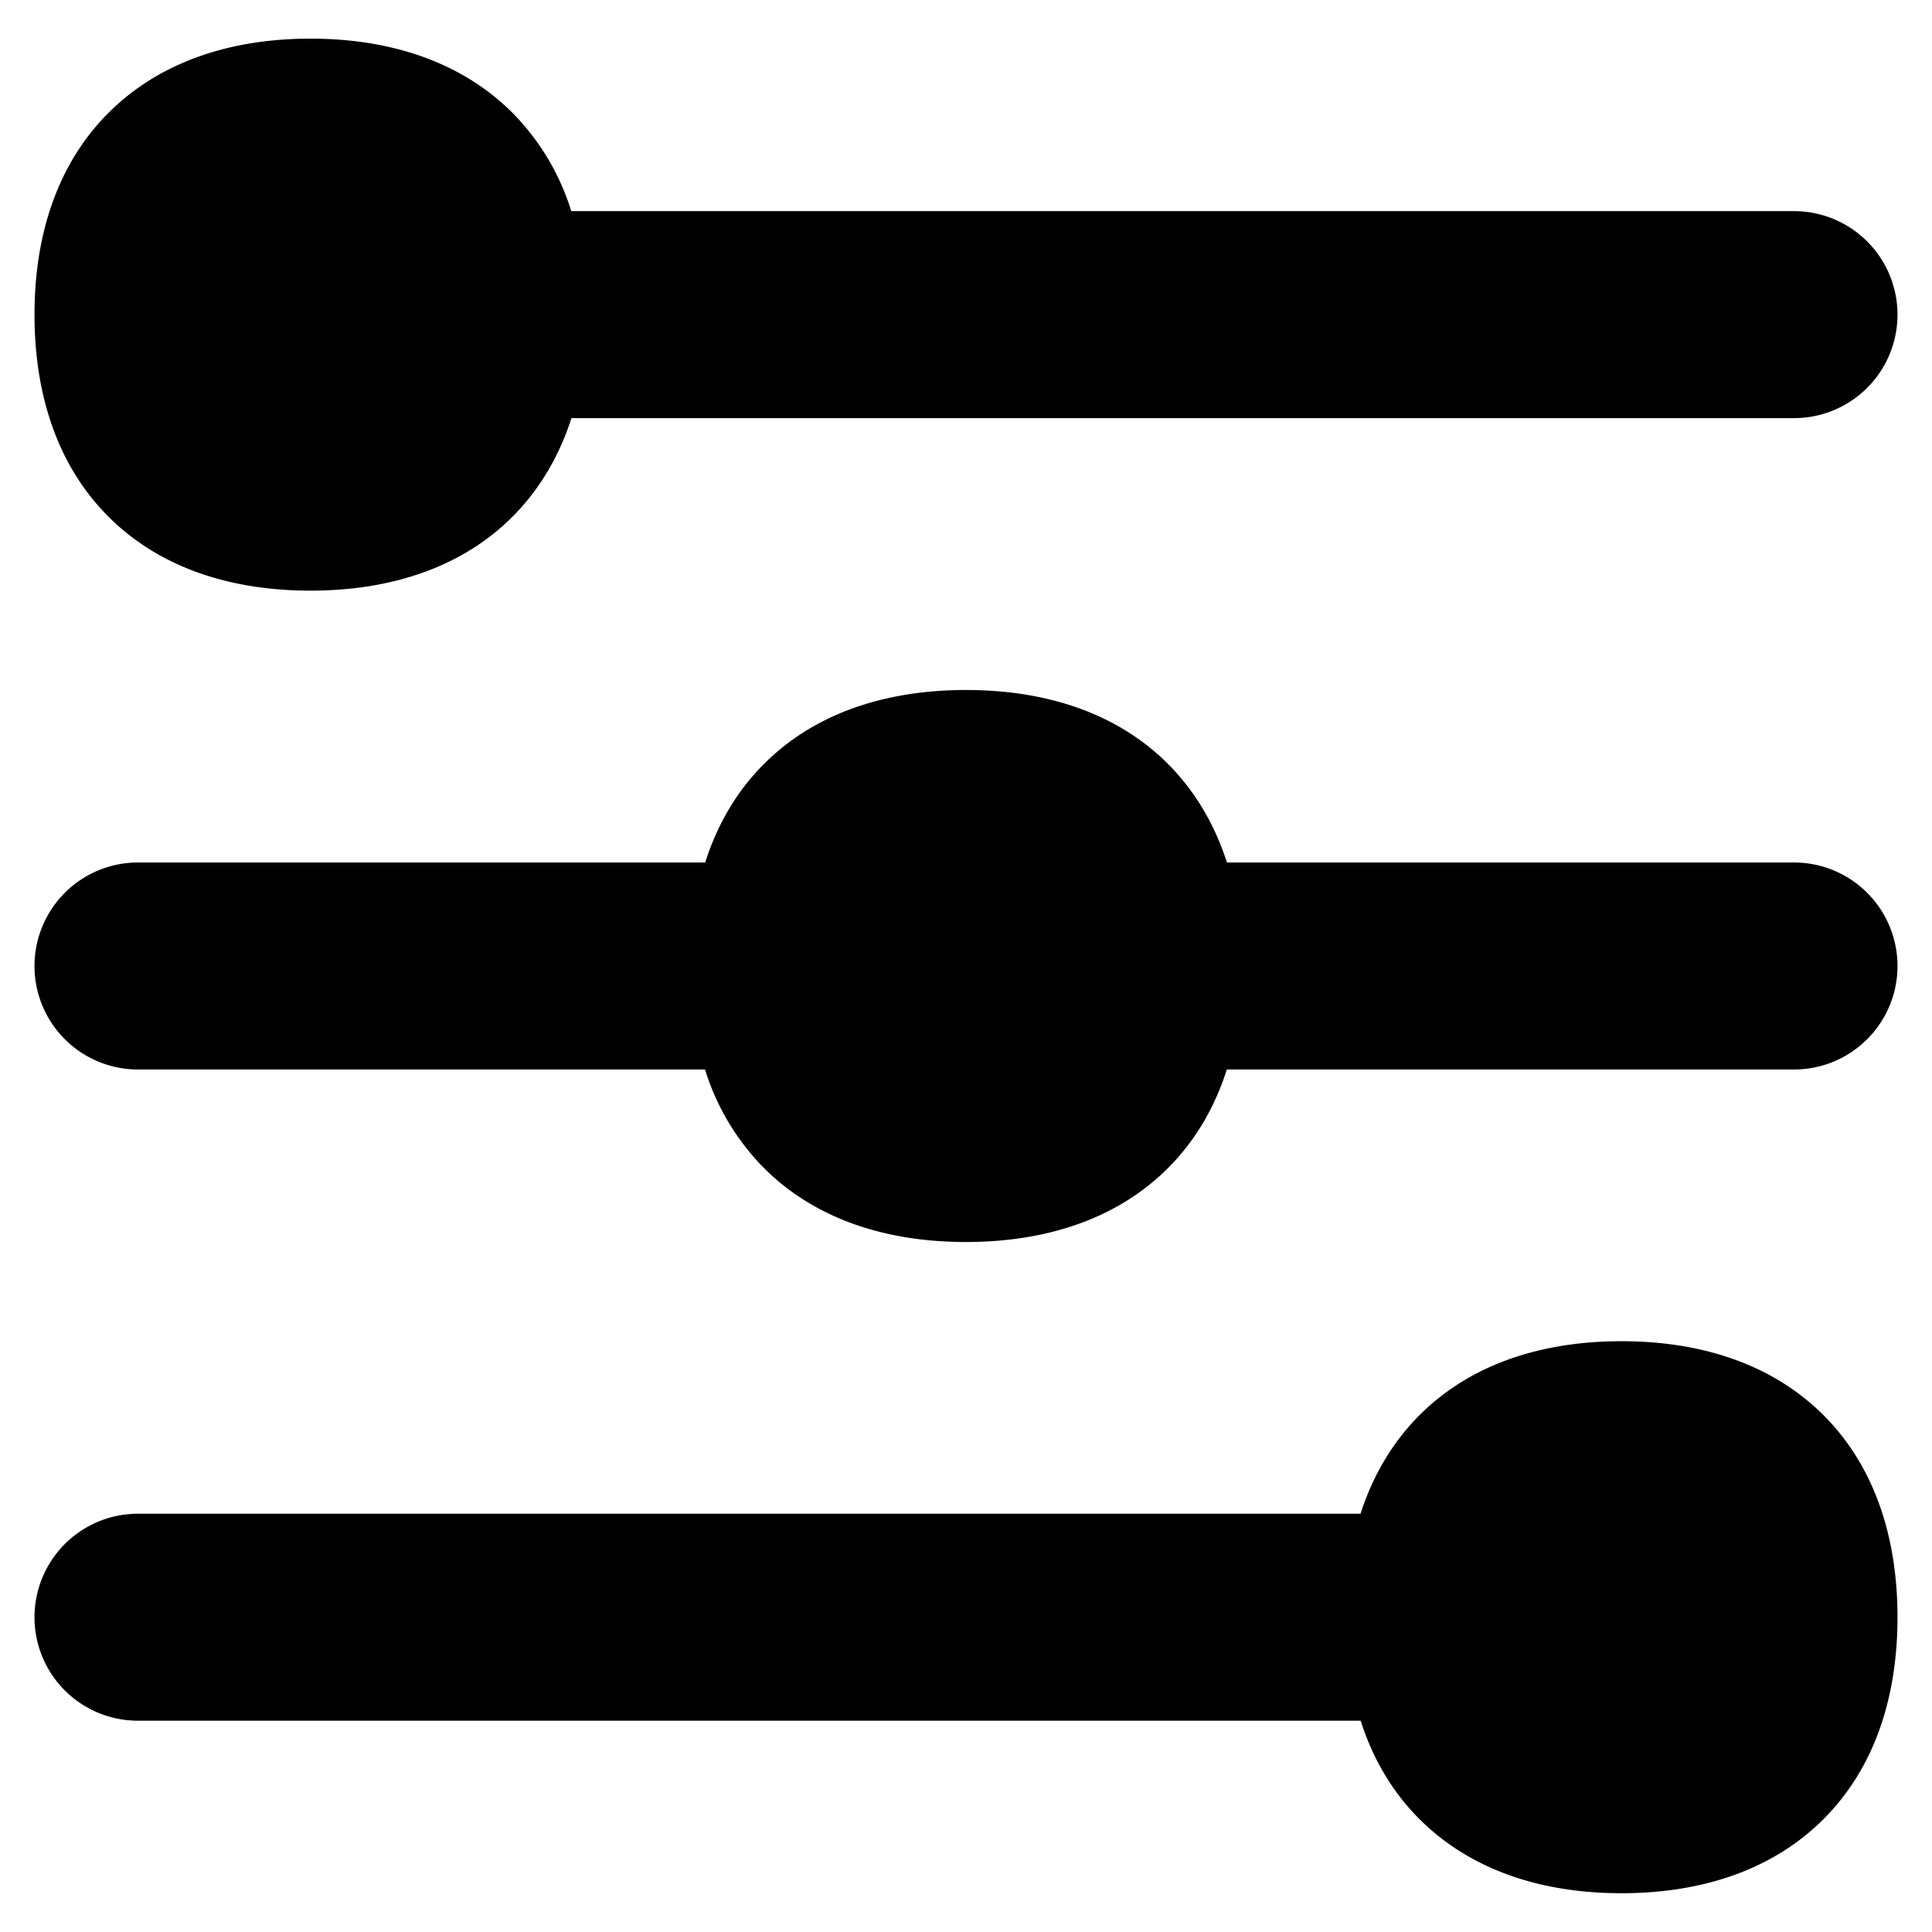 <svg xmlns="http://www.w3.org/2000/svg" fill="none" viewBox="0 0 14 14" height="14" width="14"><g id="horizontal-slider-2--adjustment-adjust-controls-fader-horizontal-settings-slider"><path id="Union" fill="#000000" fill-rule="evenodd" d="M4.14 1.531a1.748 1.748 0 0 0 -0.426 -0.713C3.34 0.444 2.822 0.28 2.25 0.28S1.16 0.444 0.786 0.818C0.412 1.192 0.25 1.709 0.25 2.28c0 0.572 0.162 1.09 0.536 1.464 0.374 0.374 0.892 0.536 1.464 0.536s1.09 -0.162 1.464 -0.536c0.2 -0.201 0.34 -0.444 0.427 -0.714H13a0.75 0.75 0 0 0 0 -1.5H4.14ZM8.89 6.25H13a0.75 0.75 0 0 1 0 1.5H8.89c-0.086 0.27 -0.225 0.513 -0.426 0.714C8.09 8.838 7.572 9 7 9s-1.09 -0.162 -1.464 -0.536a1.748 1.748 0 0 1 -0.427 -0.714H1a0.75 0.75 0 0 1 0 -1.5h4.11c0.086 -0.27 0.225 -0.513 0.426 -0.714C5.91 5.162 6.428 5 7 5s1.09 0.162 1.464 0.536c0.2 0.201 0.34 0.444 0.427 0.714Zm4.86 5.469c0 -0.572 -0.162 -1.09 -0.536 -1.464 -0.375 -0.374 -0.892 -0.536 -1.464 -0.536s-1.09 0.162 -1.464 0.536c-0.2 0.201 -0.34 0.444 -0.427 0.714H1a0.75 0.75 0 1 0 0 1.5h8.86c0.086 0.27 0.225 0.512 0.426 0.713 0.375 0.374 0.892 0.537 1.464 0.537s1.09 -0.163 1.464 -0.537c0.374 -0.374 0.536 -0.891 0.536 -1.463Z" clip-rule="evenodd" stroke-width="1"></path></g></svg>